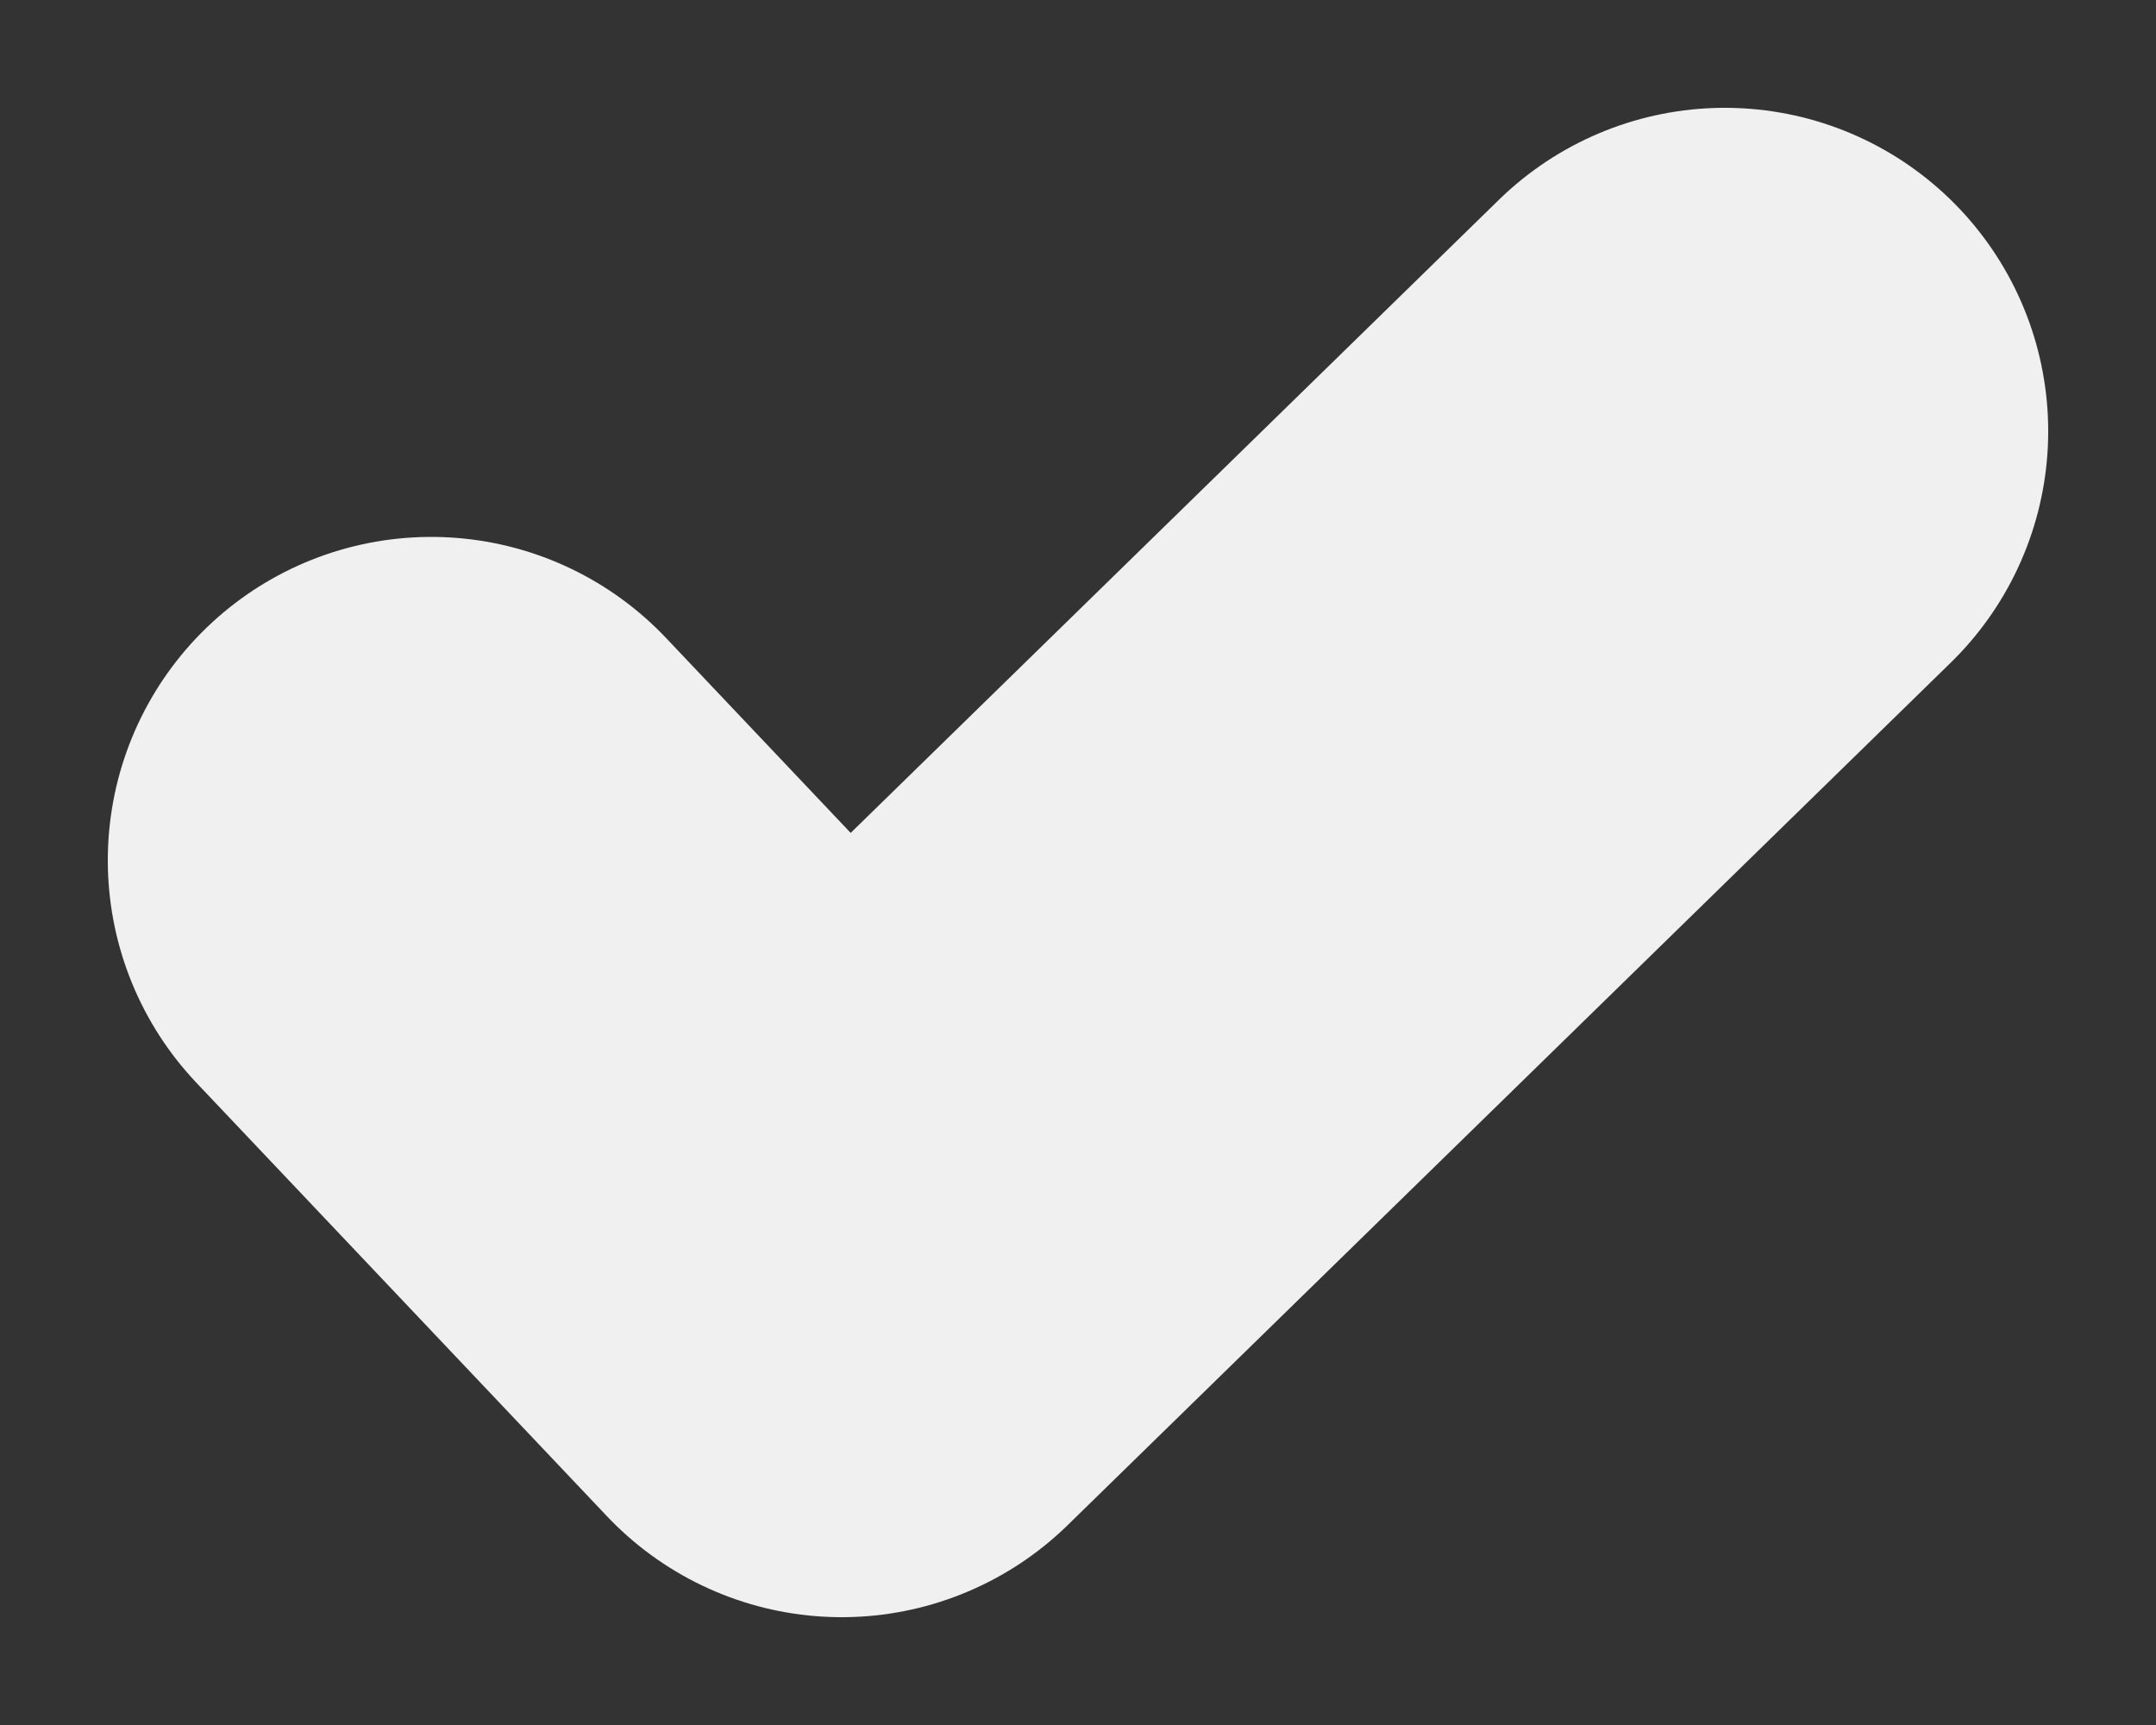 <svg width="10" height="8" viewBox="0 0 10 8" fill="none" xmlns="http://www.w3.org/2000/svg">
<rect x="0" y="0" width="10" height="8" fill="#333333" stroke="none"/>
<path d="M2 3.99L3.904 6L8 2" stroke="#F0F0F0" stroke-width="3" stroke-linecap="round" stroke-linejoin="round"/>
</svg>
